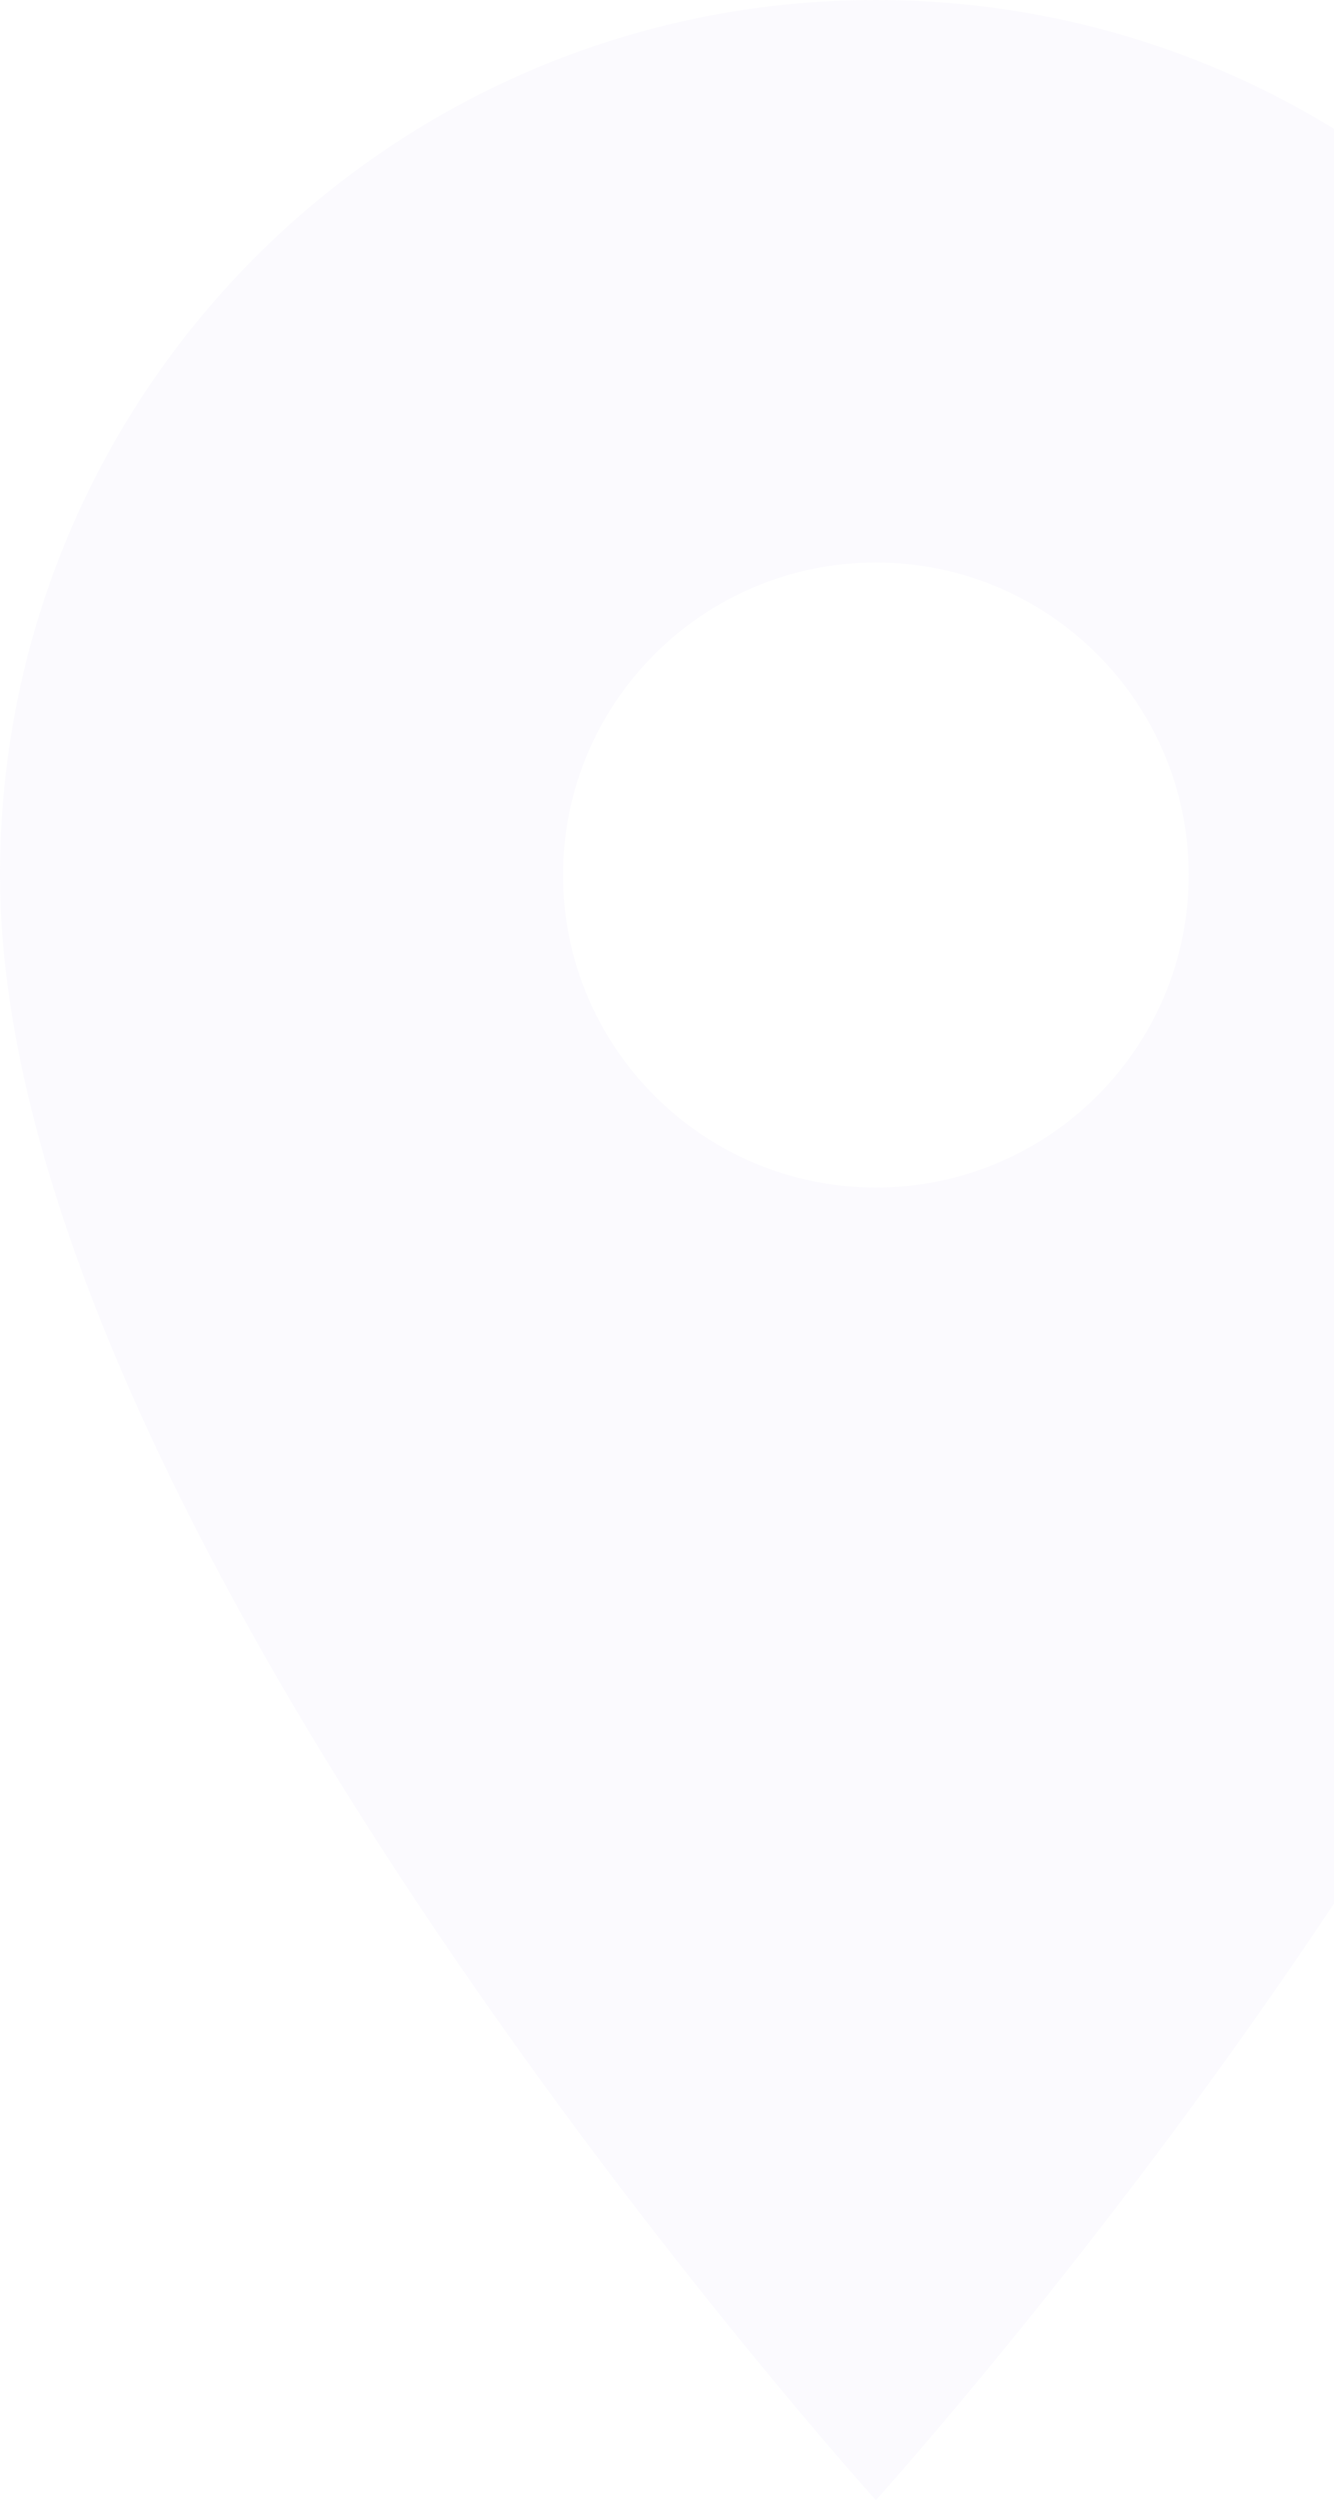 <svg width="380" height="712" viewBox="0 0 380 712" fill="none" xmlns="http://www.w3.org/2000/svg">
<path d="M249.5 0C111.562 0 0 111.428 0 249.2C0 436.1 249.5 712 249.5 712C249.5 712 499 436.1 499 249.2C499 111.428 387.438 0 249.5 0ZM249.5 338.2C200.313 338.2 160.393 298.328 160.393 249.2C160.393 200.072 200.313 160.2 249.5 160.2C298.687 160.2 338.607 200.072 338.607 249.2C338.607 298.328 298.687 338.2 249.5 338.2Z" fill="#D2C8F0" fill-opacity="0.1"/>
</svg>
